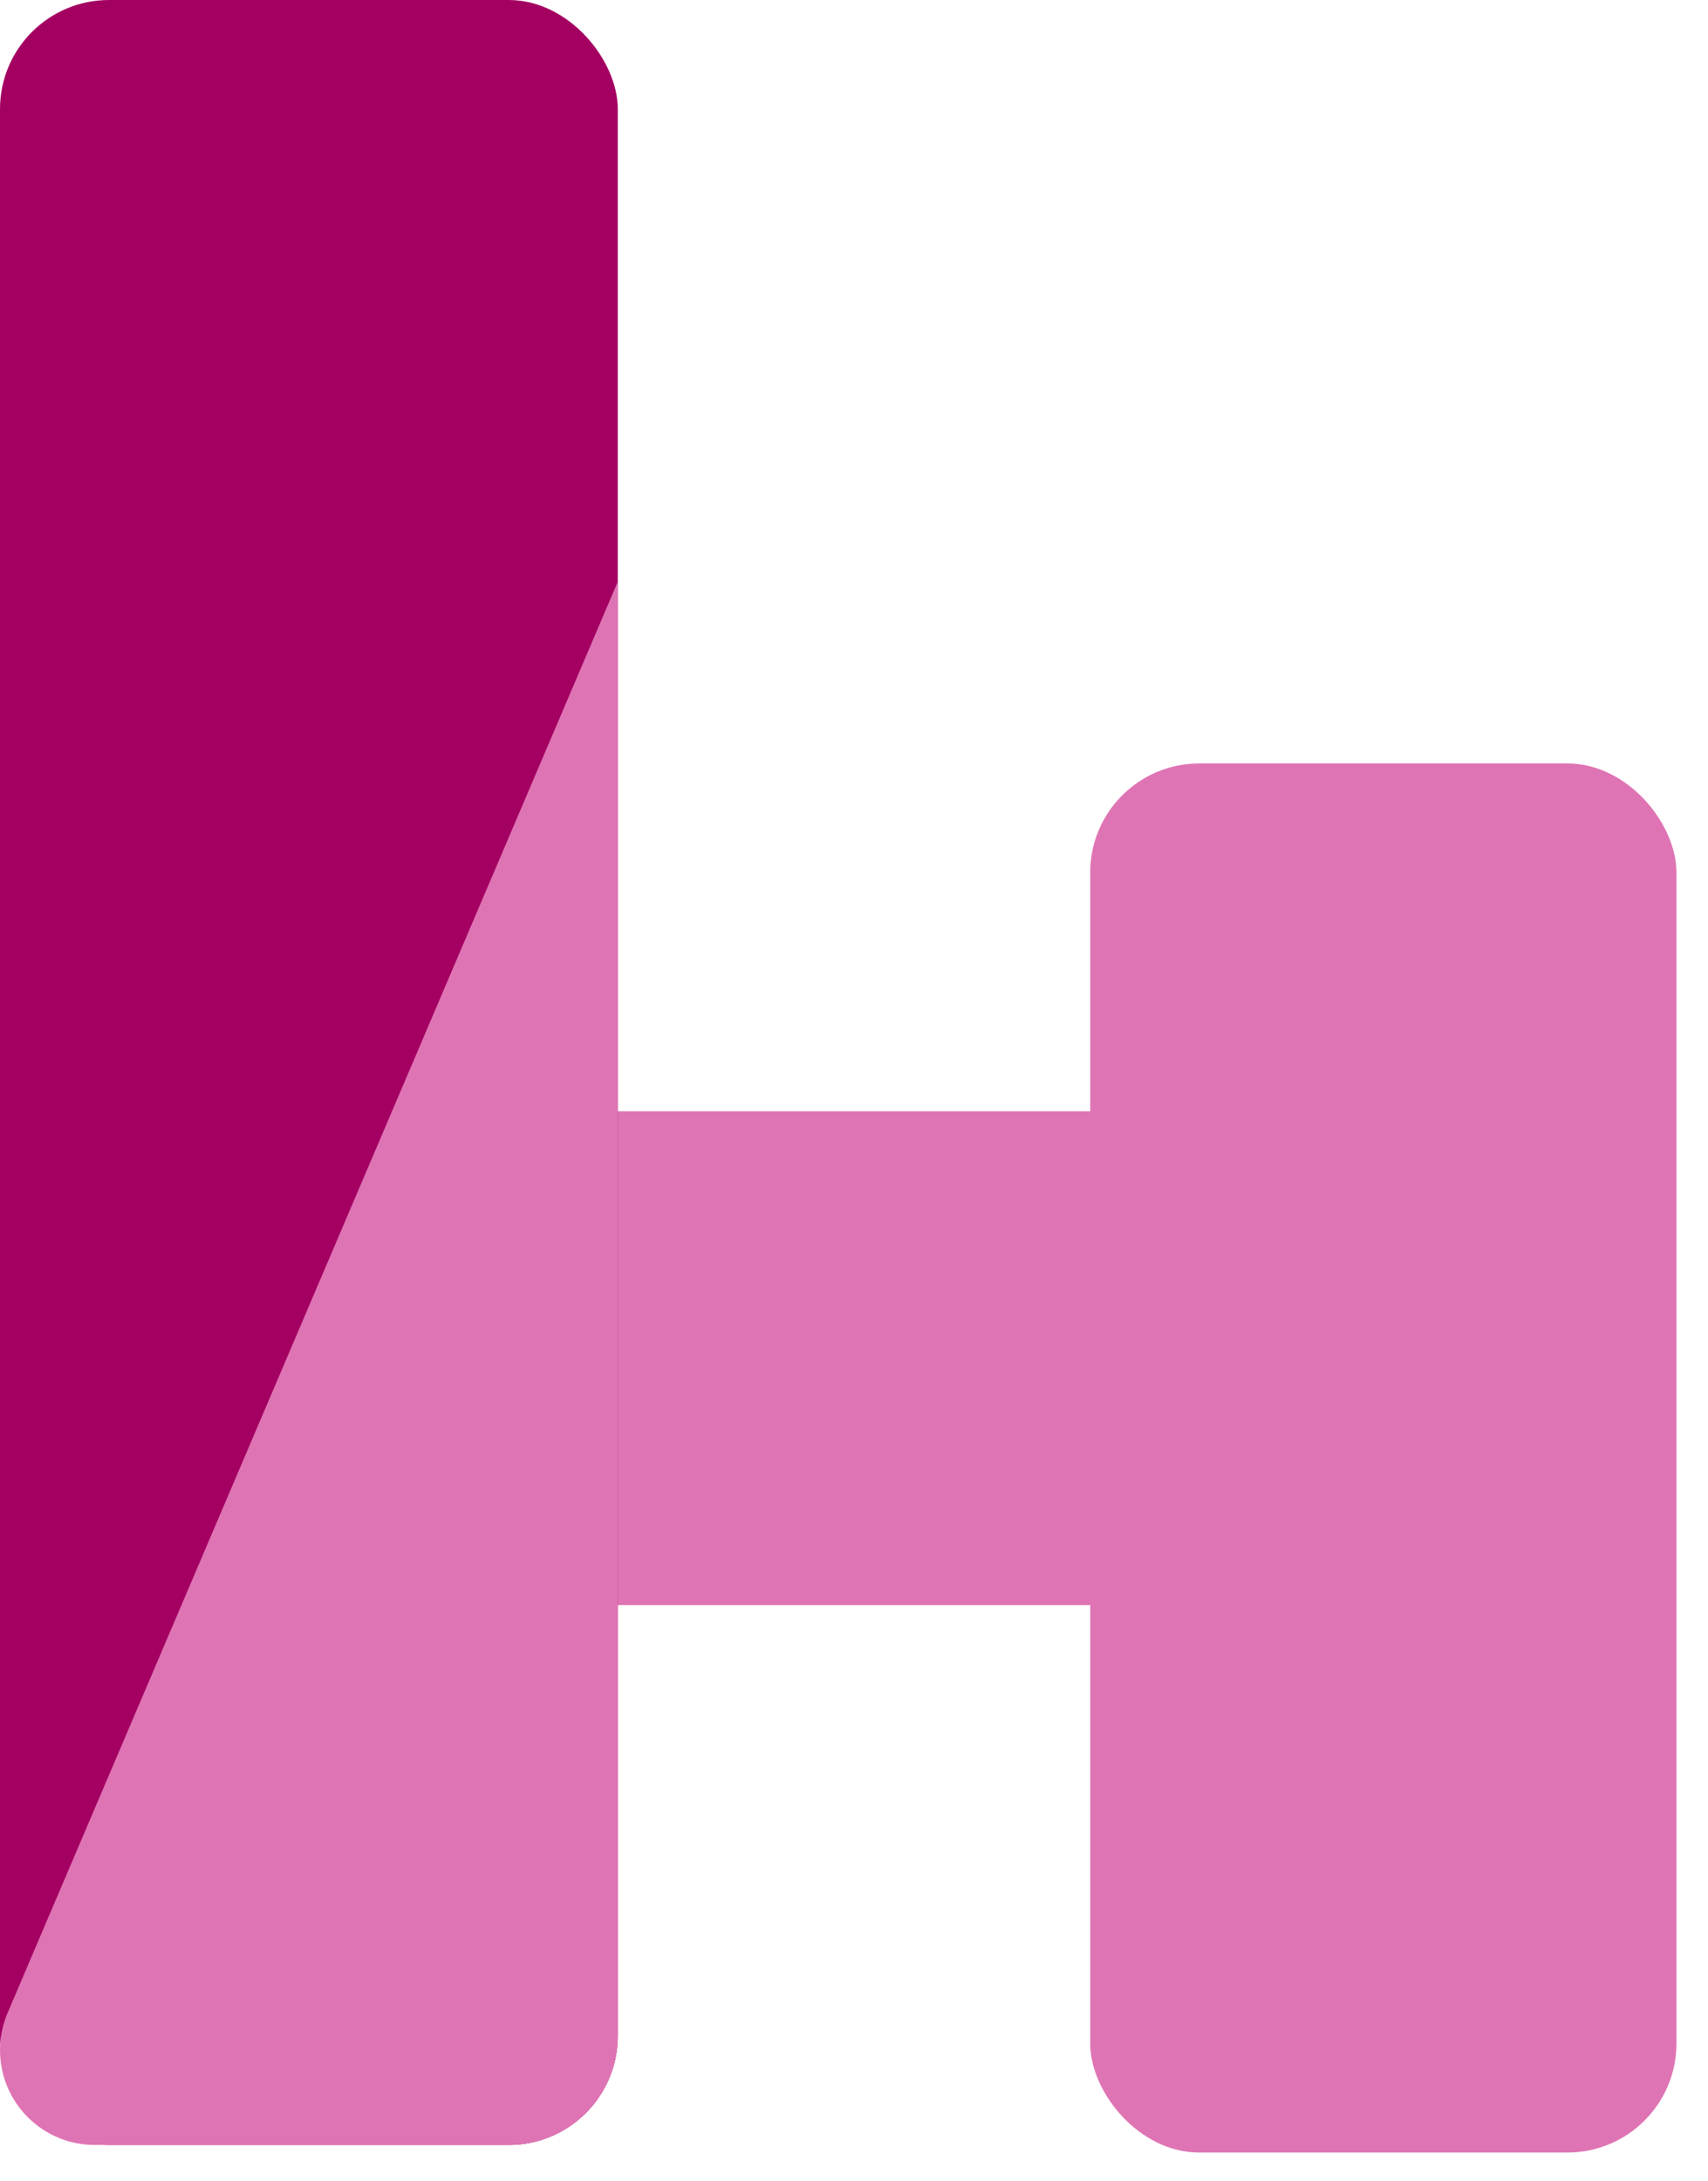 <svg width="47" height="60" viewBox="0 0 47 60" fill="none" xmlns="http://www.w3.org/2000/svg">
<rect x="8.641" y="30.566" width="29.717" height="13.585" rx="5" fill="#DF74B4"/>
<rect x="30" y="21" width="16.132" height="38.208" rx="3" fill="#DF74B4"/>
<rect width="17" height="59" rx="3" fill="#A40062"/>
<path d="M0 56.391C0 56.039 0.071 55.69 0.209 55.367L17 16V21.831L17 40.421V56C17 57.657 15.657 59 14 59H2.61C1.168 59 0 57.832 0 56.391V56.391Z" fill="#DF74B4"/>
</svg>
